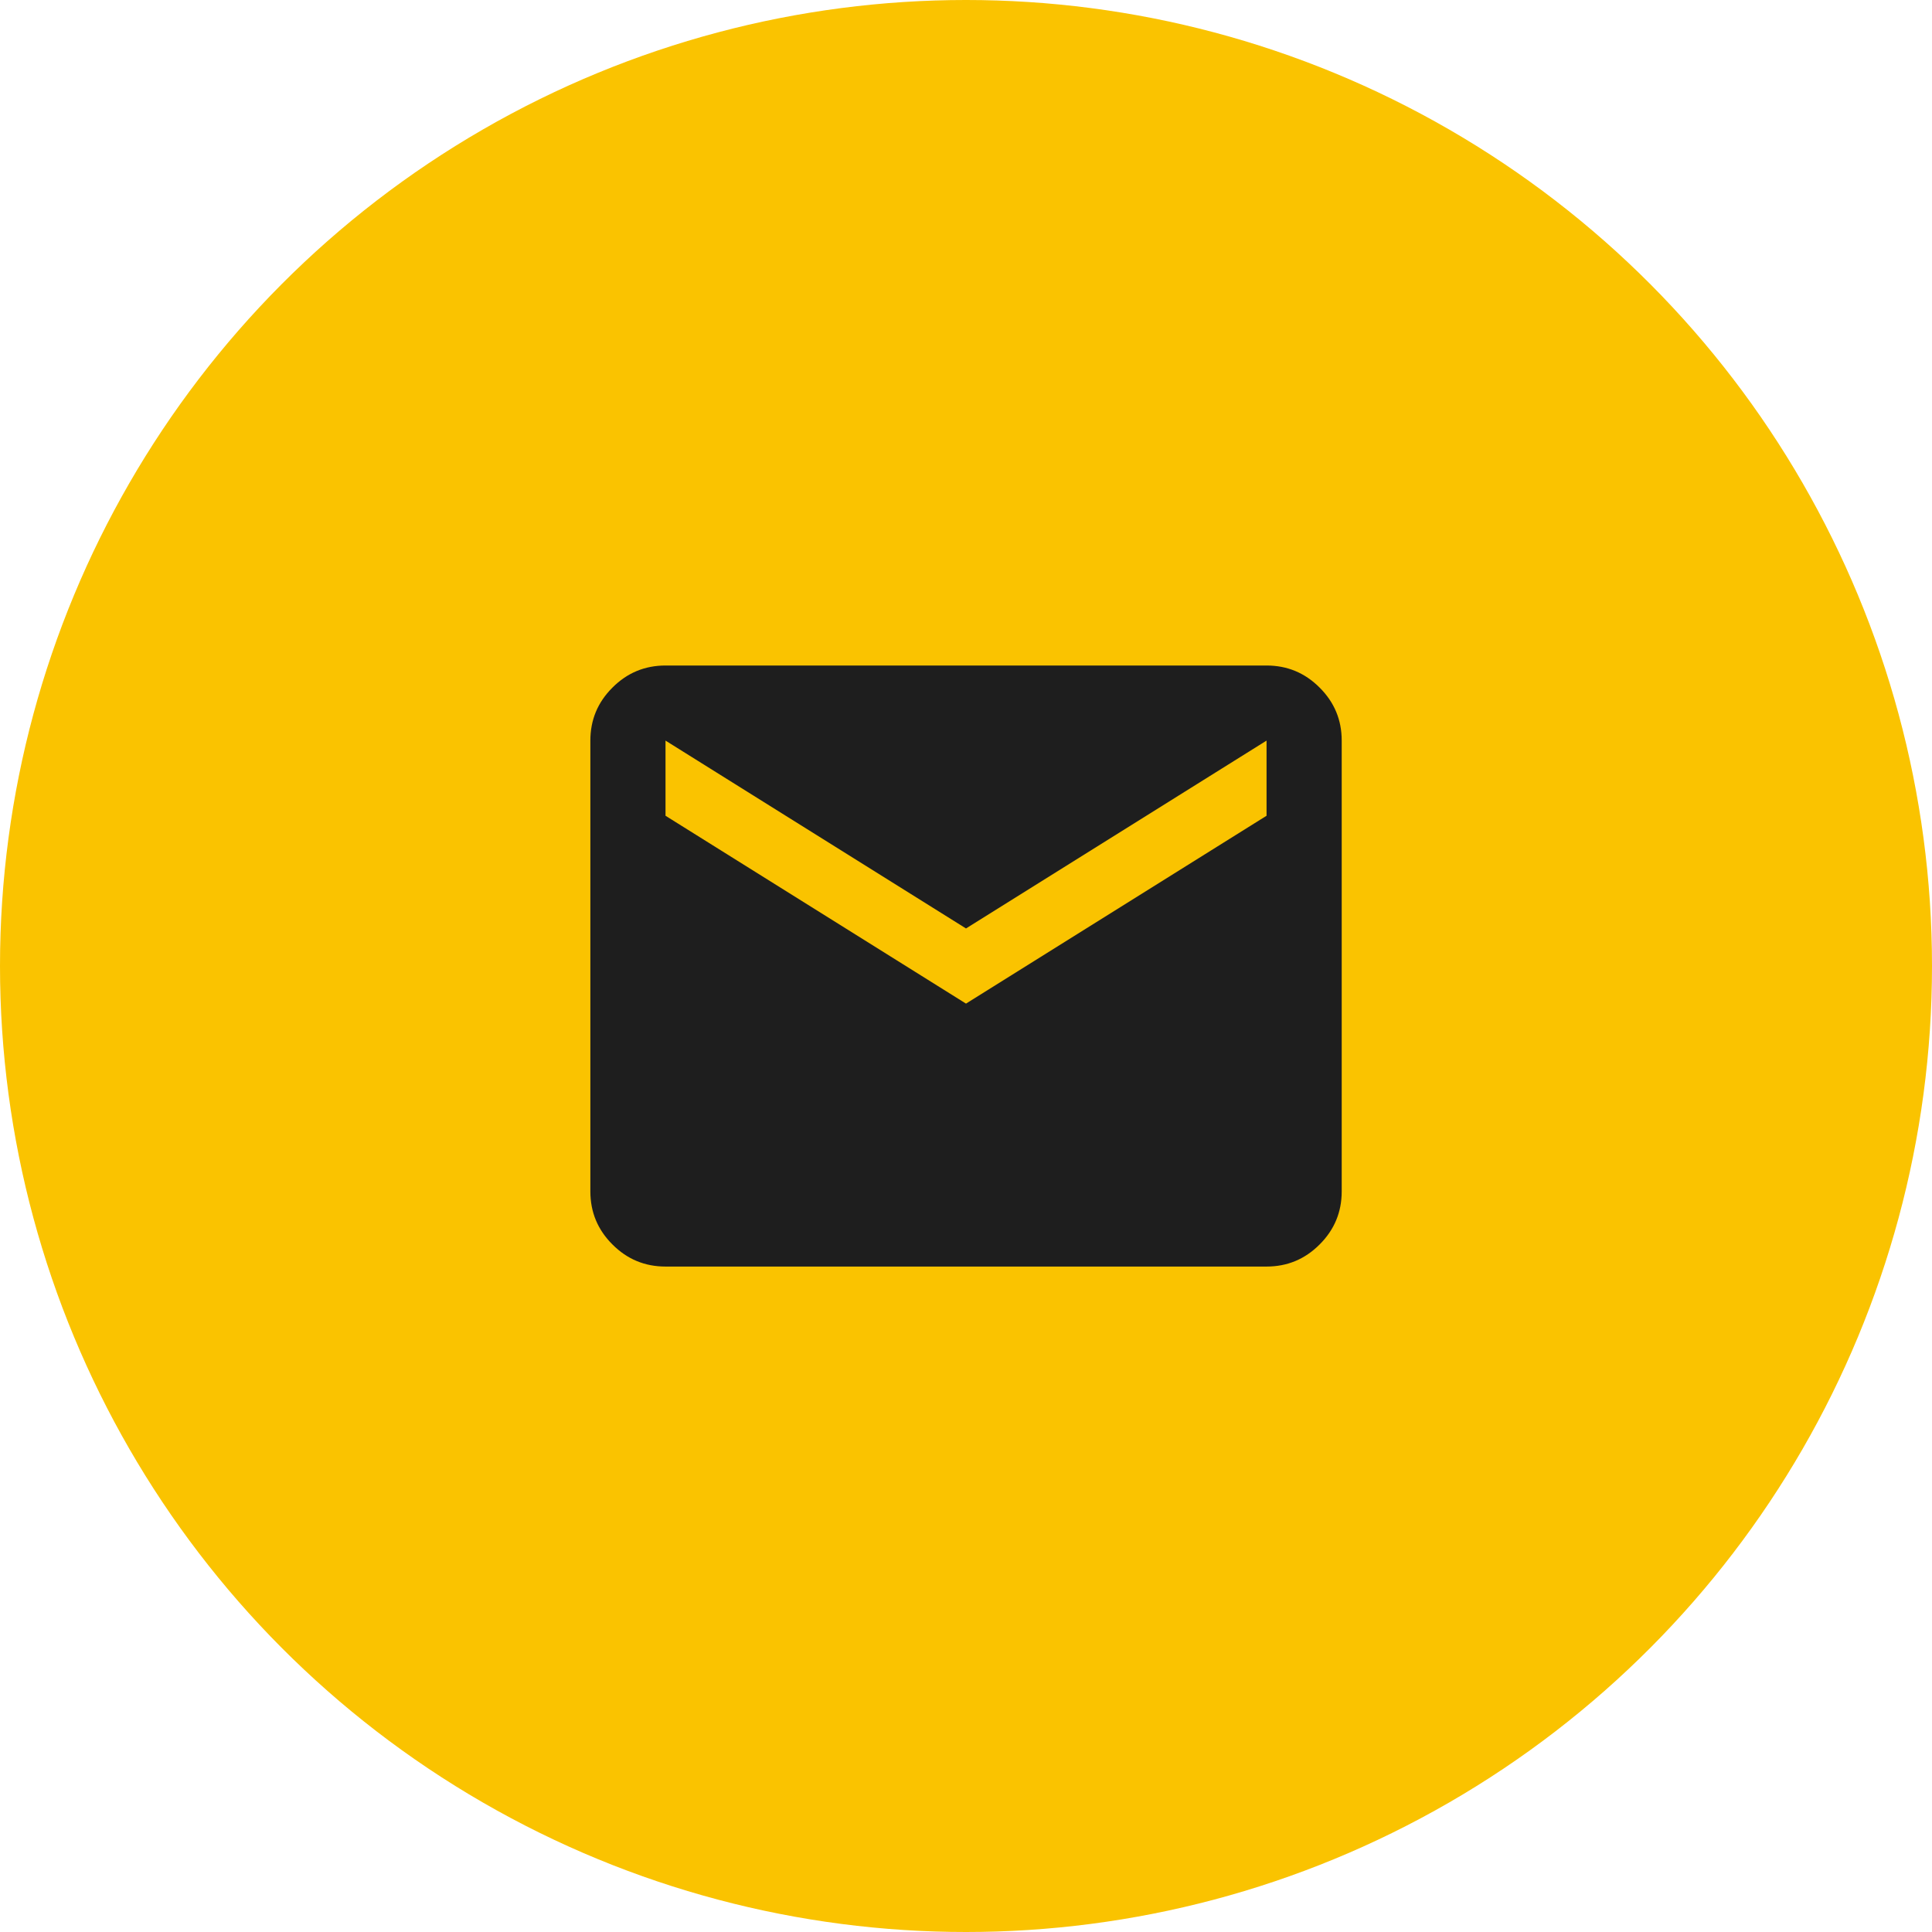 <svg width="30" height="30" viewBox="0 0 30 30" fill="none" xmlns="http://www.w3.org/2000/svg">
<circle cx="15" cy="15" r="15" fill="#FAC300"/>
<path d="M10.334 19.667C10.013 19.667 9.738 19.553 9.51 19.324C9.281 19.096 9.167 18.821 9.167 18.5V11.5C9.167 11.179 9.281 10.905 9.51 10.677C9.738 10.448 10.013 10.334 10.334 10.334H19.667C19.988 10.334 20.263 10.448 20.491 10.677C20.72 10.905 20.834 11.179 20.834 11.5V18.5C20.834 18.821 20.72 19.096 20.491 19.324C20.263 19.553 19.988 19.667 19.667 19.667H10.334ZM15 15.584L19.667 12.667V11.5L15 14.417L10.334 11.5V12.667L15 15.584Z" fill="#1E1E1E"/>
</svg>
